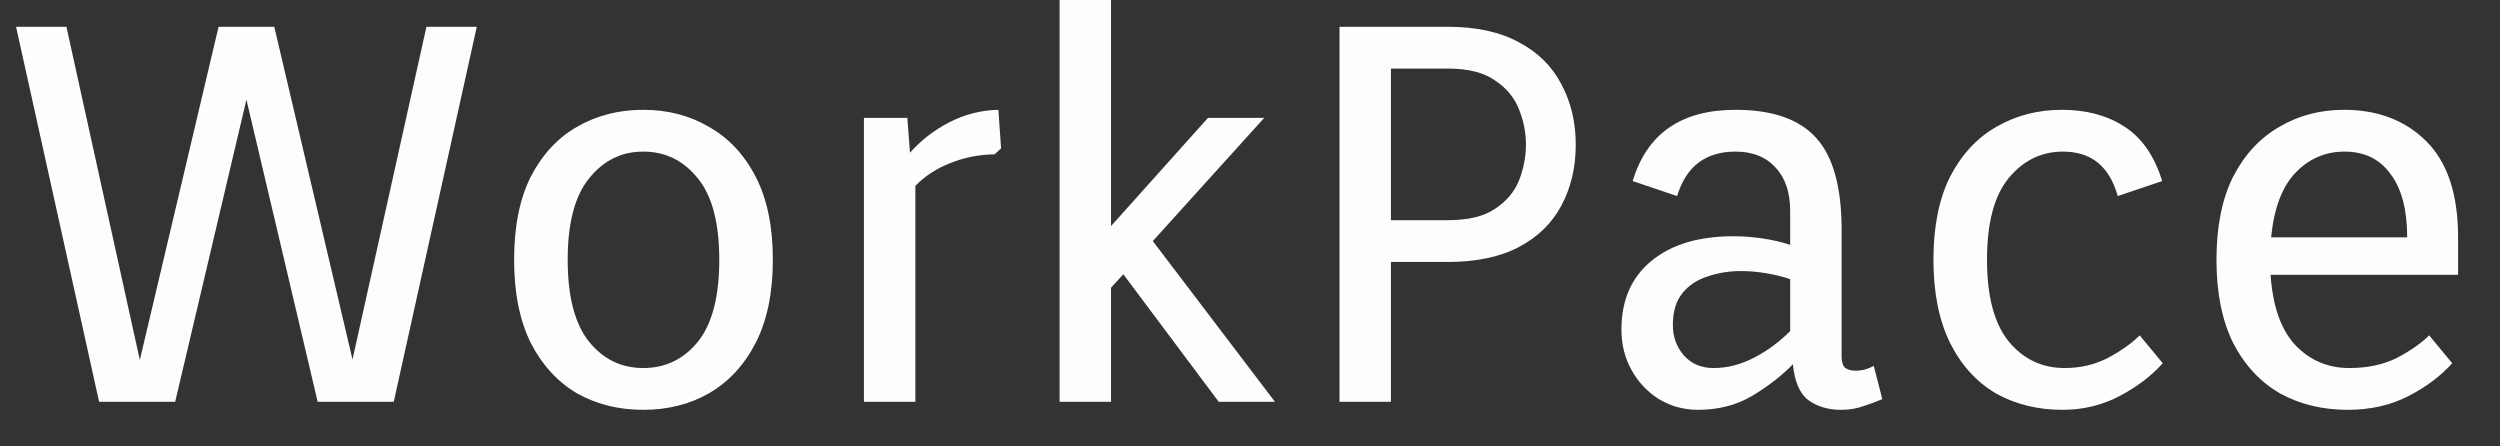 <svg width="56" height="10" viewBox="0 0 56 10" fill="none" xmlns="http://www.w3.org/2000/svg">
<rect x="0" y="0" width="56" height="10" fill="#333333" stroke="none"/>
<path d="M2.22 9L0.36 0.6H1.488L3.132 8.064L4.896 0.6H6.144L7.896 8.052L9.552 0.6H10.68L8.82 9H7.116L5.52 2.232L3.924 9H2.22ZM14.408 9.18C13.856 9.18 13.36 9.056 12.92 8.808C12.488 8.552 12.144 8.176 11.888 7.68C11.64 7.176 11.516 6.556 11.516 5.82C11.516 5.076 11.64 4.456 11.888 3.96C12.144 3.464 12.488 3.092 12.92 2.844C13.36 2.588 13.856 2.46 14.408 2.46C14.96 2.46 15.452 2.588 15.884 2.844C16.324 3.092 16.672 3.464 16.928 3.96C17.184 4.456 17.312 5.076 17.312 5.82C17.312 6.556 17.184 7.176 16.928 7.68C16.672 8.176 16.324 8.552 15.884 8.808C15.452 9.056 14.96 9.18 14.408 9.18ZM14.408 8.244C14.904 8.244 15.312 8.048 15.632 7.656C15.952 7.256 16.112 6.644 16.112 5.82C16.112 4.996 15.952 4.388 15.632 3.996C15.312 3.596 14.904 3.396 14.408 3.396C13.92 3.396 13.516 3.596 13.196 3.996C12.876 4.388 12.716 4.996 12.716 5.82C12.716 6.644 12.876 7.256 13.196 7.656C13.516 8.048 13.92 8.244 14.408 8.244ZM19.352 9V2.64H20.324L20.384 3.42C20.632 3.14 20.928 2.912 21.272 2.736C21.616 2.56 21.98 2.468 22.364 2.46L22.424 3.324L22.28 3.456C21.912 3.464 21.576 3.532 21.272 3.66C20.968 3.78 20.712 3.948 20.504 4.164V9H19.352ZM23.735 9V-7.15256e-07H24.887V5.064L27.059 2.64H28.319L25.823 5.4L28.559 9H27.299L25.163 6.144L24.887 6.444V9H23.735ZM30.005 9V0.6H32.429C33.069 0.6 33.601 0.716 34.025 0.948C34.449 1.172 34.765 1.484 34.973 1.884C35.189 2.284 35.297 2.736 35.297 3.24C35.297 3.752 35.189 4.208 34.973 4.608C34.765 5 34.449 5.308 34.025 5.532C33.601 5.756 33.069 5.868 32.429 5.868H31.157V9H30.005ZM31.157 4.932H32.429C32.885 4.932 33.237 4.848 33.485 4.68C33.741 4.512 33.921 4.3 34.025 4.044C34.129 3.78 34.181 3.512 34.181 3.24C34.181 2.968 34.129 2.704 34.025 2.448C33.921 2.184 33.741 1.968 33.485 1.8C33.237 1.624 32.885 1.536 32.429 1.536H31.157V4.932ZM38.036 9.18C37.716 9.18 37.424 9.1 37.16 8.94C36.904 8.78 36.7 8.564 36.548 8.292C36.396 8.02 36.32 7.716 36.32 7.38C36.32 6.724 36.544 6.212 36.992 5.844C37.44 5.476 38.052 5.292 38.828 5.292C39.044 5.292 39.26 5.308 39.476 5.34C39.692 5.372 39.9 5.42 40.1 5.484V4.728C40.1 4.312 39.992 3.988 39.776 3.756C39.56 3.516 39.26 3.396 38.876 3.396C38.204 3.396 37.768 3.728 37.568 4.392L36.572 4.056C36.892 2.992 37.66 2.46 38.876 2.46C39.708 2.46 40.312 2.672 40.688 3.096C41.064 3.512 41.252 4.196 41.252 5.148V7.98C41.252 8.108 41.28 8.196 41.336 8.244C41.4 8.284 41.476 8.304 41.564 8.304C41.628 8.304 41.696 8.296 41.768 8.28C41.848 8.256 41.916 8.228 41.972 8.196L42.164 8.94C42.036 8.996 41.896 9.048 41.744 9.096C41.592 9.152 41.424 9.18 41.24 9.18C40.952 9.18 40.708 9.108 40.508 8.964C40.316 8.82 40.2 8.552 40.16 8.16C39.912 8.416 39.608 8.652 39.248 8.868C38.896 9.076 38.492 9.18 38.036 9.18ZM38.384 8.244C38.688 8.244 38.988 8.168 39.284 8.016C39.58 7.864 39.852 7.664 40.1 7.416V6.252C39.932 6.196 39.752 6.152 39.56 6.12C39.368 6.088 39.18 6.072 38.996 6.072C38.732 6.072 38.484 6.112 38.252 6.192C38.02 6.264 37.832 6.388 37.688 6.564C37.544 6.74 37.472 6.98 37.472 7.284C37.472 7.548 37.556 7.776 37.724 7.968C37.892 8.152 38.112 8.244 38.384 8.244ZM46.201 9.18C45.641 9.18 45.141 9.056 44.701 8.808C44.269 8.552 43.929 8.176 43.681 7.68C43.433 7.176 43.309 6.556 43.309 5.82C43.309 5.076 43.433 4.456 43.681 3.96C43.937 3.464 44.281 3.092 44.713 2.844C45.153 2.588 45.645 2.46 46.189 2.46C46.733 2.46 47.197 2.584 47.581 2.832C47.973 3.08 48.257 3.488 48.433 4.056L47.437 4.392C47.253 3.728 46.845 3.396 46.213 3.396C45.725 3.396 45.317 3.596 44.989 3.996C44.669 4.388 44.509 4.996 44.509 5.82C44.509 6.644 44.673 7.256 45.001 7.656C45.329 8.048 45.745 8.244 46.249 8.244C46.601 8.244 46.925 8.168 47.221 8.016C47.517 7.856 47.753 7.688 47.929 7.512L48.445 8.136C48.197 8.416 47.877 8.66 47.485 8.868C47.093 9.076 46.665 9.18 46.201 9.18ZM52.589 9.18C52.021 9.18 51.513 9.056 51.065 8.808C50.625 8.552 50.277 8.176 50.021 7.68C49.773 7.176 49.649 6.556 49.649 5.82C49.649 5.076 49.773 4.456 50.021 3.96C50.277 3.464 50.621 3.092 51.053 2.844C51.485 2.588 51.969 2.46 52.505 2.46C53.265 2.46 53.881 2.696 54.353 3.168C54.825 3.64 55.061 4.356 55.061 5.316V6.156H50.861C50.909 6.86 51.093 7.384 51.413 7.728C51.741 8.072 52.145 8.244 52.625 8.244C53.033 8.244 53.389 8.168 53.693 8.016C53.997 7.856 54.237 7.688 54.413 7.512L54.929 8.136C54.681 8.416 54.357 8.66 53.957 8.868C53.557 9.076 53.101 9.18 52.589 9.18ZM50.873 5.316H53.921C53.921 4.7 53.797 4.228 53.549 3.9C53.309 3.564 52.965 3.396 52.517 3.396C52.085 3.396 51.717 3.556 51.413 3.876C51.117 4.188 50.937 4.668 50.873 5.316Z" fill="#FCFDFF"/>
</svg>
